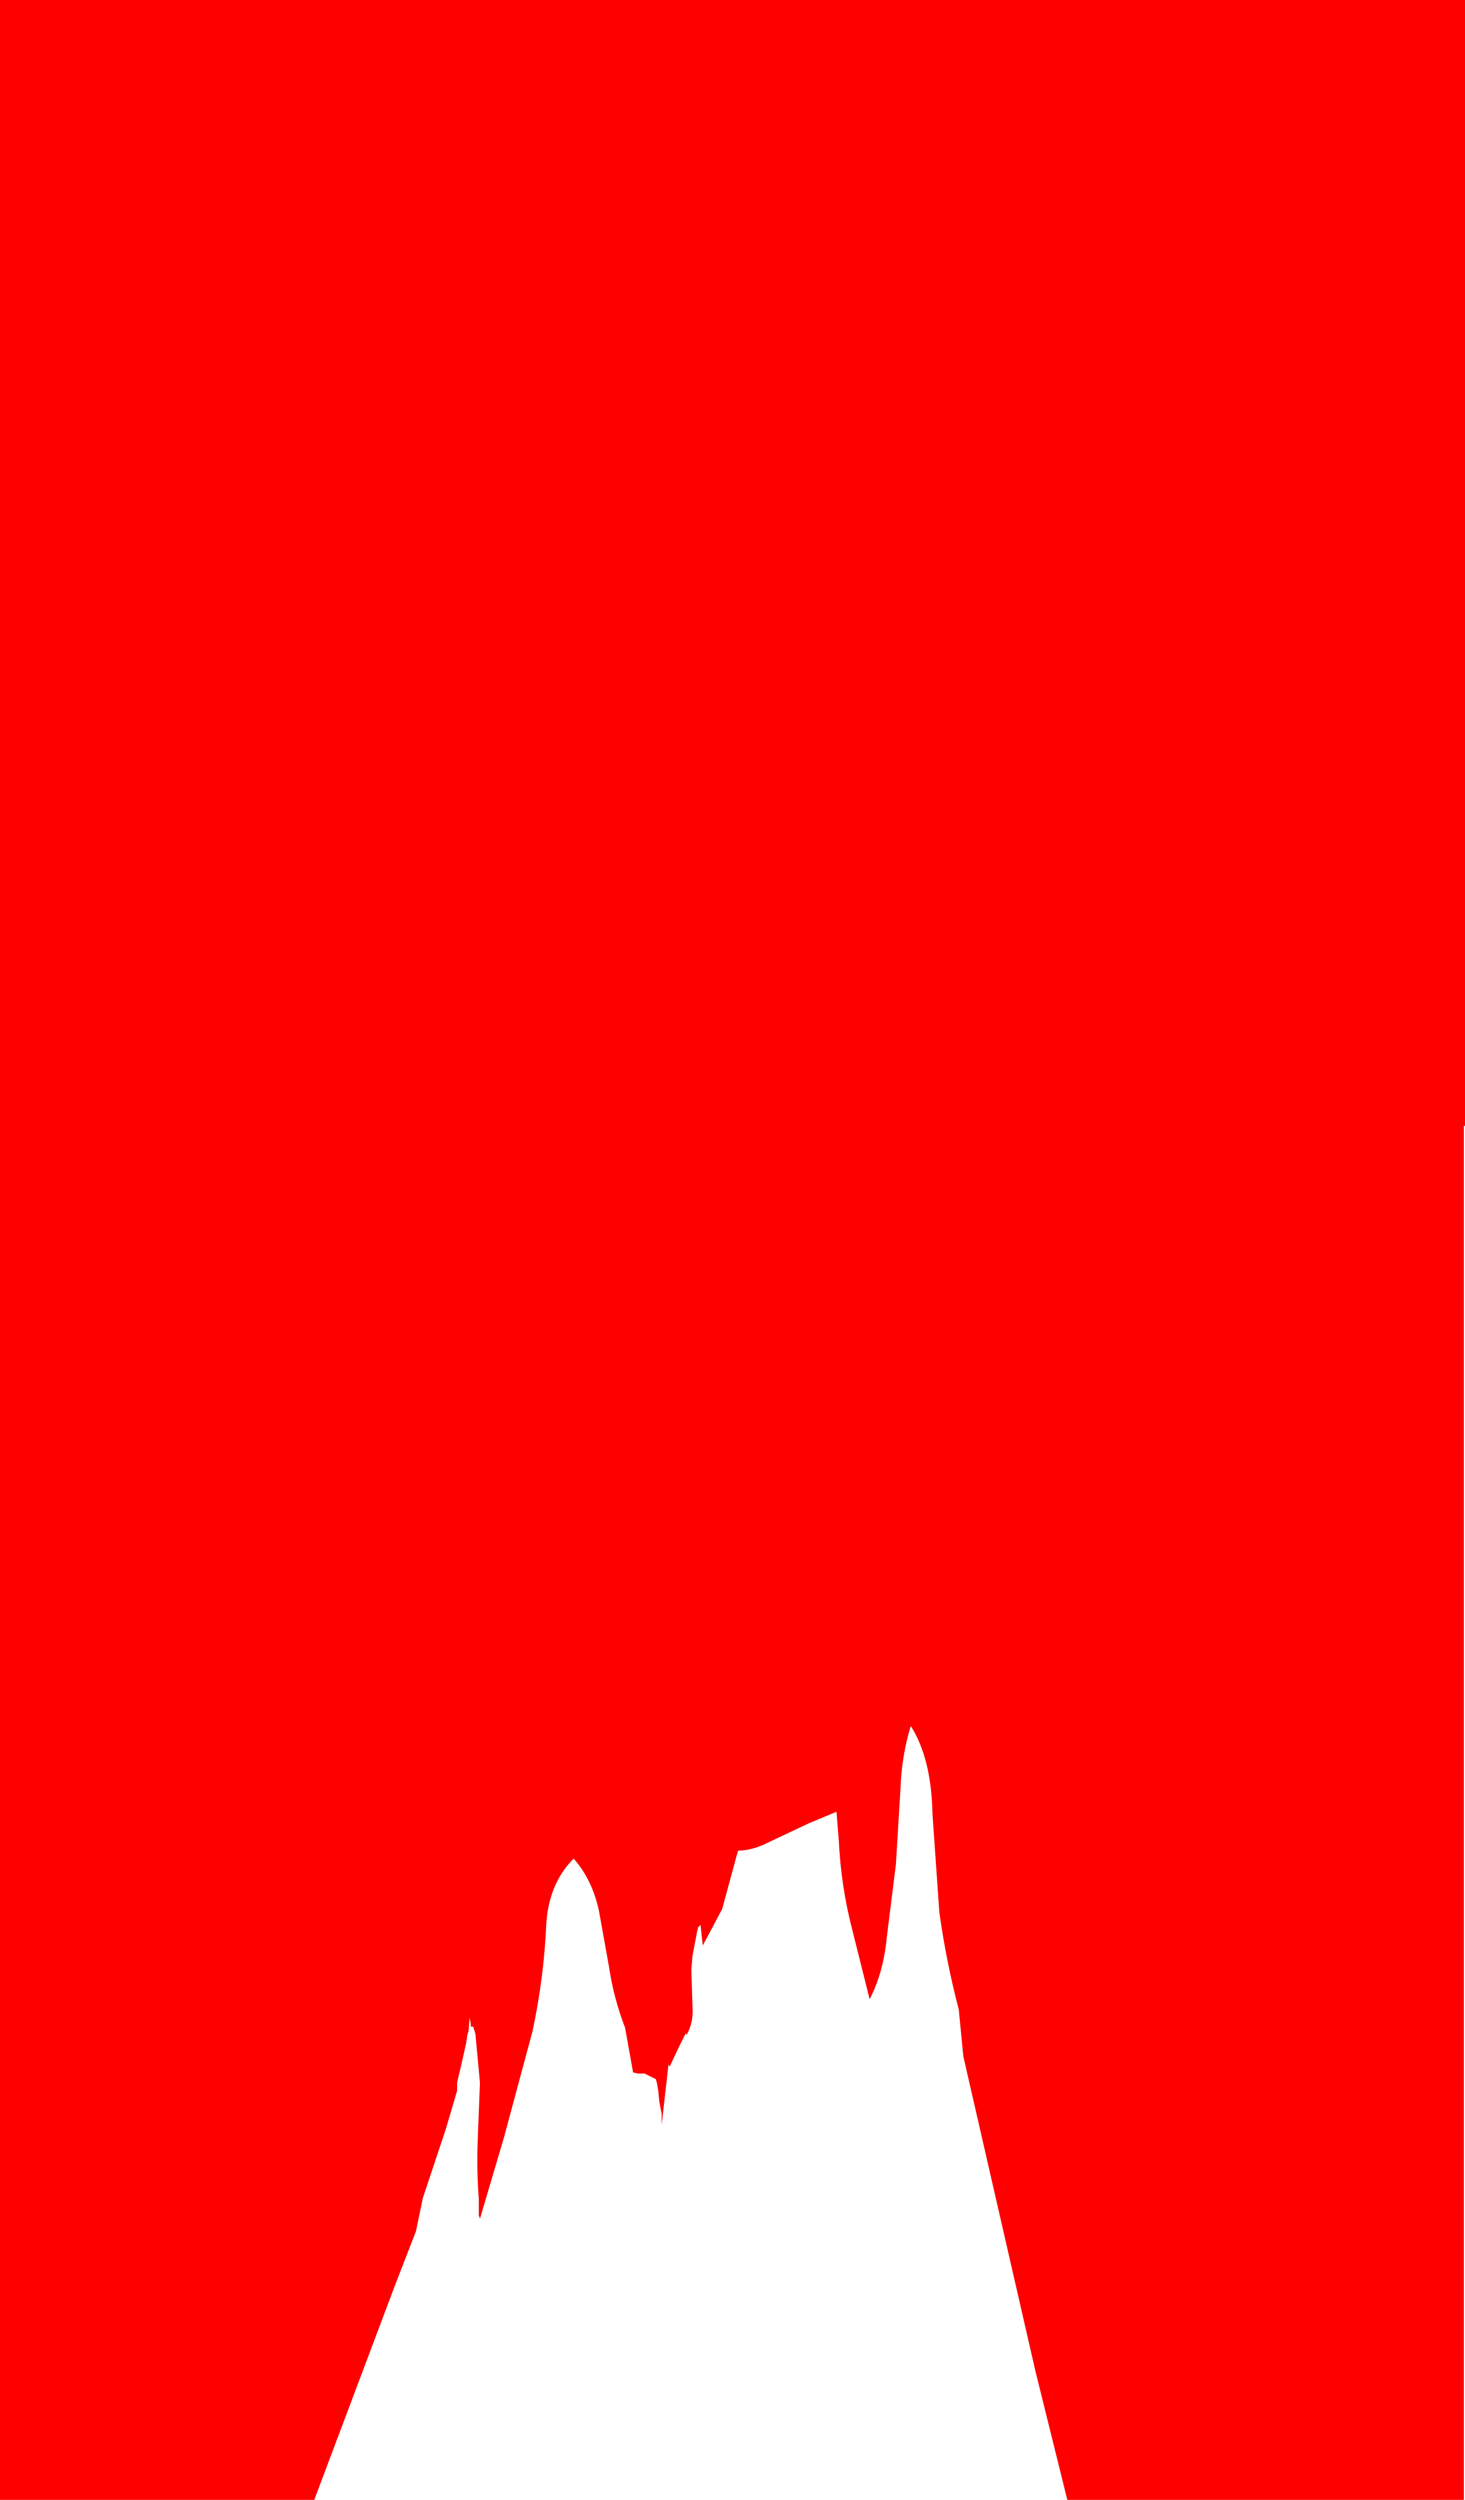 <?xml version="1.0" encoding="UTF-8" standalone="no"?>
<svg xmlns:xlink="http://www.w3.org/1999/xlink" height="109.35px" width="64.1px" xmlns="http://www.w3.org/2000/svg">
  <g transform="matrix(1.0, 0.0, 0.0, 1.0, 0.15, 109.15)">
    <path d="M63.9 -59.9 L63.9 0.2 46.55 0.2 45.15 -5.45 42.0 -19.2 41.8 -21.25 Q41.25 -23.35 40.95 -25.5 L40.65 -29.8 Q40.6 -32.25 39.7 -33.65 39.3 -32.35 39.25 -30.9 L39.05 -27.6 38.65 -24.4 Q38.5 -22.85 37.9 -21.7 L37.15 -24.7 Q36.65 -26.6 36.55 -28.65 L36.45 -29.9 35.25 -29.4 33.45 -28.55 Q32.75 -28.2 32.15 -28.2 L32.1 -28.05 31.45 -25.65 30.6 -24.05 30.5 -24.95 30.4 -24.85 30.35 -24.65 30.15 -23.6 30.1 -23.0 30.15 -21.35 Q30.2 -20.7 29.9 -20.15 L29.85 -20.2 29.55 -19.6 29.15 -18.75 29.1 -18.85 28.8 -16.2 28.8 -16.7 28.7 -17.2 28.65 -17.7 28.6 -18.0 28.55 -18.2 28.35 -18.3 28.05 -18.45 27.75 -18.45 27.55 -18.5 27.2 -20.45 Q26.7 -21.75 26.5 -23.1 L26.05 -25.6 Q25.75 -26.95 24.95 -27.85 23.85 -26.75 23.75 -24.95 23.65 -22.65 23.15 -20.3 L21.9 -15.65 20.85 -12.1 20.8 -12.25 20.8 -12.95 Q20.7 -14.25 20.75 -15.5 L20.85 -18.05 20.65 -20.2 20.6 -20.35 20.55 -20.5 20.45 -20.5 20.45 -20.6 20.4 -20.9 20.35 -20.3 20.3 -20.15 20.25 -19.8 20.05 -18.9 19.85 -18.05 19.85 -17.7 19.75 -17.35 19.35 -16.0 18.35 -13.0 18.05 -11.55 17.1 -9.1 13.6 0.2 -0.15 0.2 -0.15 -109.15 63.95 -109.15 63.95 -59.9 63.9 -59.9" fill="#ff0000" fill-rule="evenodd" stroke="none"/>
  </g>
</svg>
